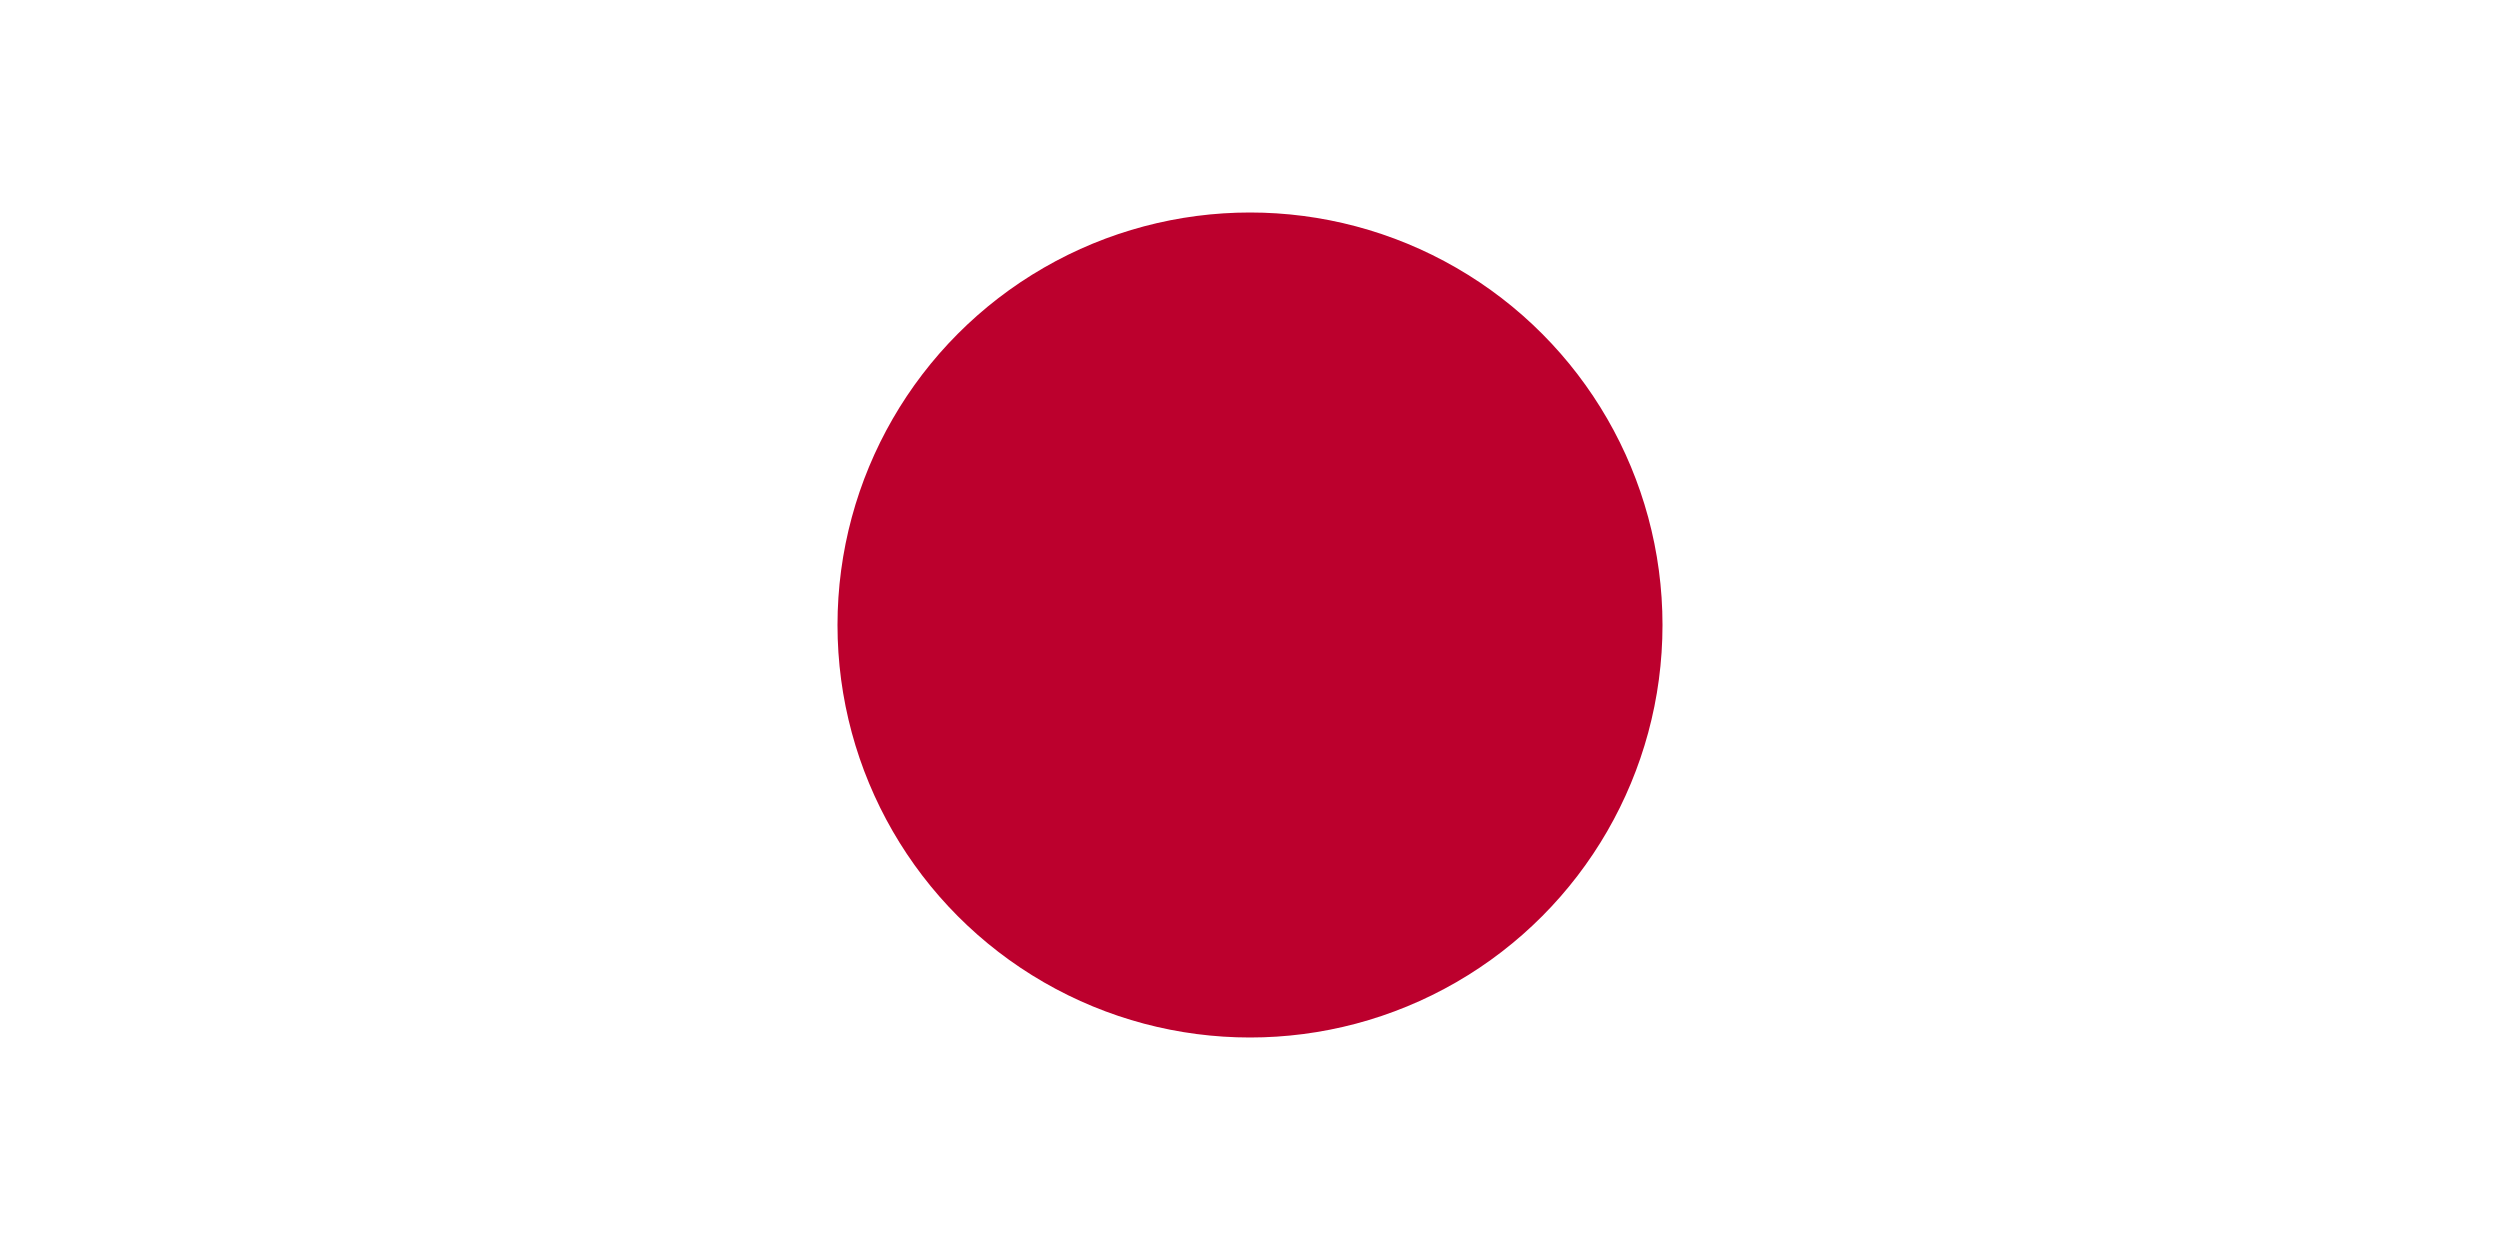 <svg xmlns="http://www.w3.org/2000/svg" width="600" height="300" fill="none"><rect width="100%" height="100%" fill="#333333" stroke="none"/><g clip-path="url(#a)"><path fill="#fff" d="M0 0h600v300H0z"/><path fill="#fff" d="M0 0h600v300H0z"/><circle cx="300" cy="150" r="99" fill="#BC002D"/></g><defs><clipPath id="a"><path fill="#fff" d="M0 0h600v300H0z"/></clipPath></defs></svg>